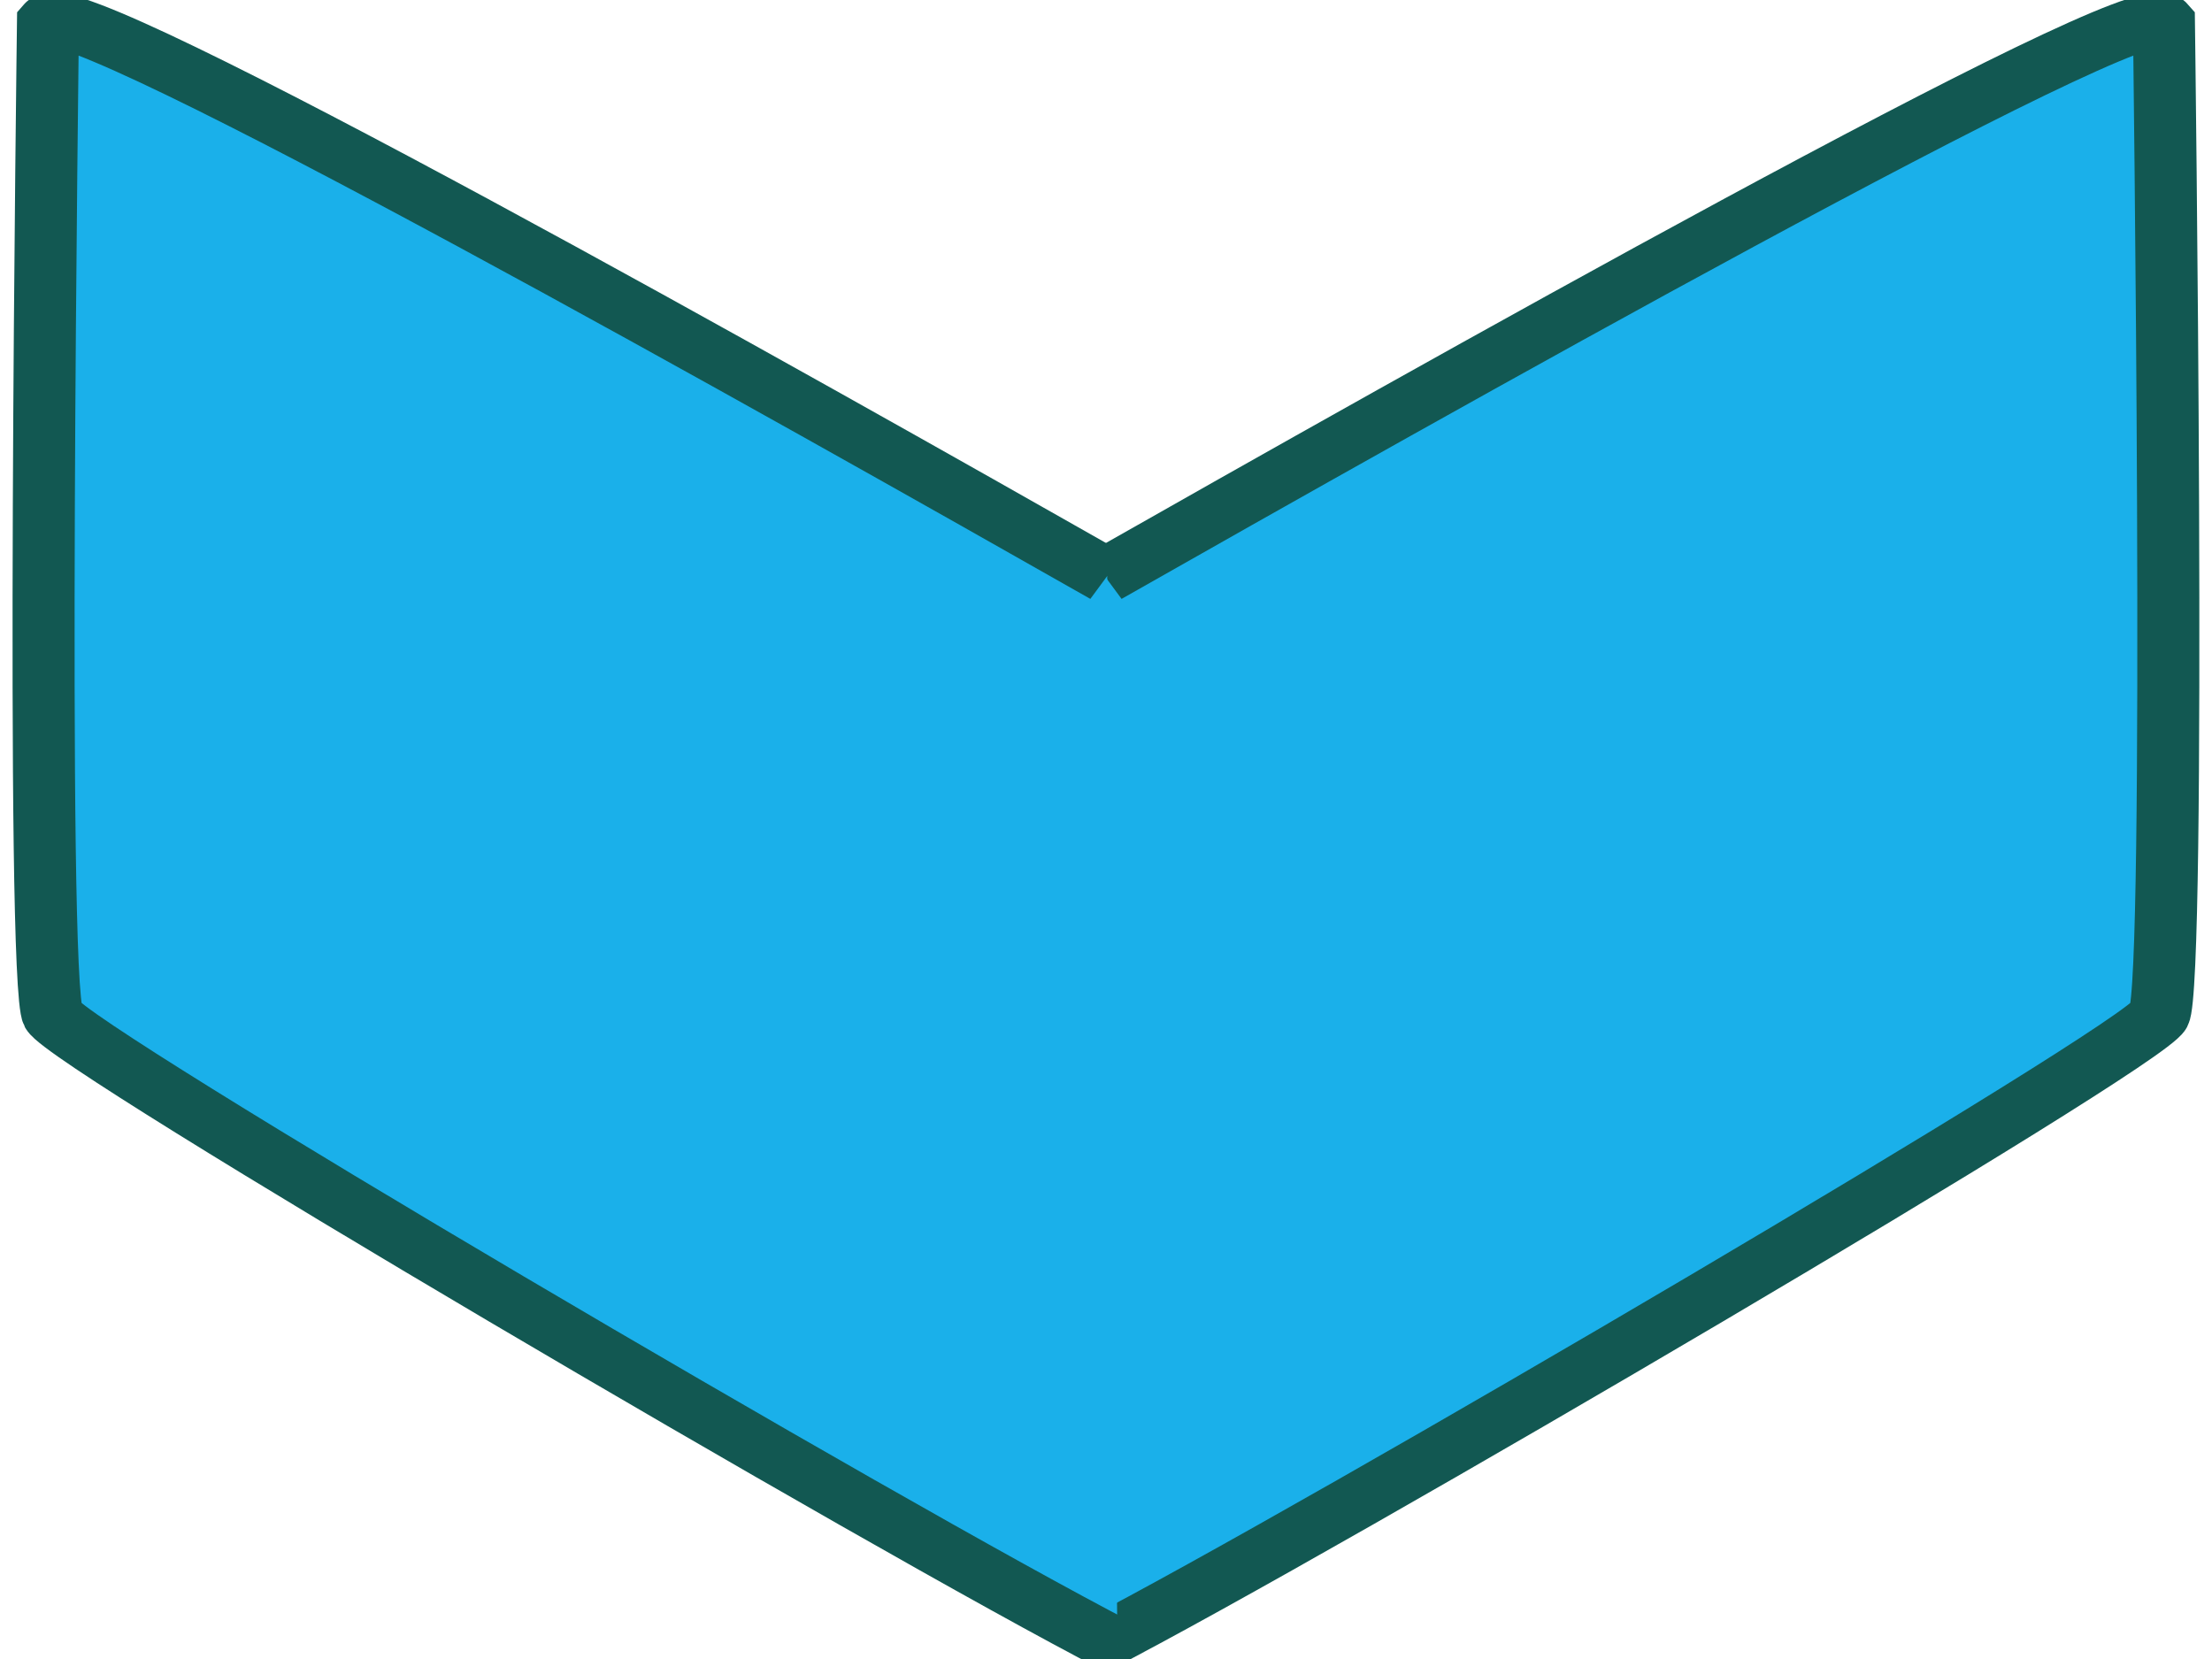 <?xml version="1.0" encoding="UTF-8" standalone="no"?>
<!-- Created with Inkscape (http://www.inkscape.org/) -->

<svg
   xmlns:dc="http://purl.org/dc/elements/1.1/"
   xmlns:cc="http://creativecommons.org/ns#"
   xmlns:rdf="http://www.w3.org/1999/02/22-rdf-syntax-ns#"
   xmlns:svg="http://www.w3.org/2000/svg"
   xmlns="http://www.w3.org/2000/svg"
   xmlns:sodipodi="http://sodipodi.sourceforge.net/DTD/sodipodi-0.dtd"
   xmlns:inkscape="http://www.inkscape.org/namespaces/inkscape"
   width="100"
   height="75"
   viewBox="0 0 26.458 19.844"
   version="1.1"
   id="svg8"
   inkscape:export-filename="C:\Users\gebeid\Software Programming\Software and Programs\c++\c++ projects\visual studio\project\Game Development\hubble - Copy\hubble\final_boss_weapon.png"
   inkscape:export-xdpi="96"
   inkscape:export-ydpi="96"
   inkscape:version="0.92.4 (5da689c313, 2019-01-14)"
   sodipodi:docname="final_boss_weapon.svg">
  <defs
     id="defs2" />
  <sodipodi:namedview
     id="base"
     pagecolor="#ffffff"
     bordercolor="#666666"
     borderopacity="1.0"
     inkscape:pageopacity="0.0"
     inkscape:pageshadow="2"
     inkscape:zoom="1.979899"
     inkscape:cx="8.800451"
     inkscape:cy="27.178398"
     inkscape:document-units="mm"
     inkscape:current-layer="layer1"
     showgrid="false"
     units="px"
     showguides="false"
     inkscape:window-width="1366"
     inkscape:window-height="705"
     inkscape:window-x="-8"
     inkscape:window-y="-8"
     inkscape:window-maximized="1" />
  <g
     inkscape:label="Layer 1"
     inkscape:groupmode="layer"
     id="layer1"
     transform="translate(0,-277.156)">
    <g
       id="g5112"
       transform="matrix(3.71,0,0,3.255,-39.984,-648.599)">
      <path
         sodipodi:nodetypes="cccc"
         inkscape:connector-curvature="0"
         id="path5077"
         d="m 14.339,286.527 c 0.972,-0.629 3.333,-2.148 3.415,-2.038 0,0 0.041,3.534 -0.016,3.653 -0.057,0.119 -2.695,1.884 -3.432,2.318"
         inkscape:transform-center-y="0.082466837"
         inkscape:transform-center-x="0.043507864"
         style="fill:#1ab0ea;fill-opacity:1;stroke:#125852;stroke-width:0.2;stroke-miterlimit:4;stroke-dasharray:none;stroke-opacity:1" />
      <path
         sodipodi:nodetypes="cccc"
         inkscape:connector-curvature="0"
         id="path5077-3"
         d="m 14.347,286.527 c -0.972,-0.629 -3.333,-2.148 -3.415,-2.038 0,0 -0.041,3.534 0.016,3.653 0.057,0.119 2.695,1.884 3.432,2.318"
         inkscape:transform-center-y="0.082466837"
         inkscape:transform-center-x="-0.043507803"
         style="fill:#1ab0ea;fill-opacity:1;stroke:#125852;stroke-width:0.2;stroke-miterlimit:4;stroke-dasharray:none;stroke-opacity:1" />
    </g>
  </g>
</svg>
